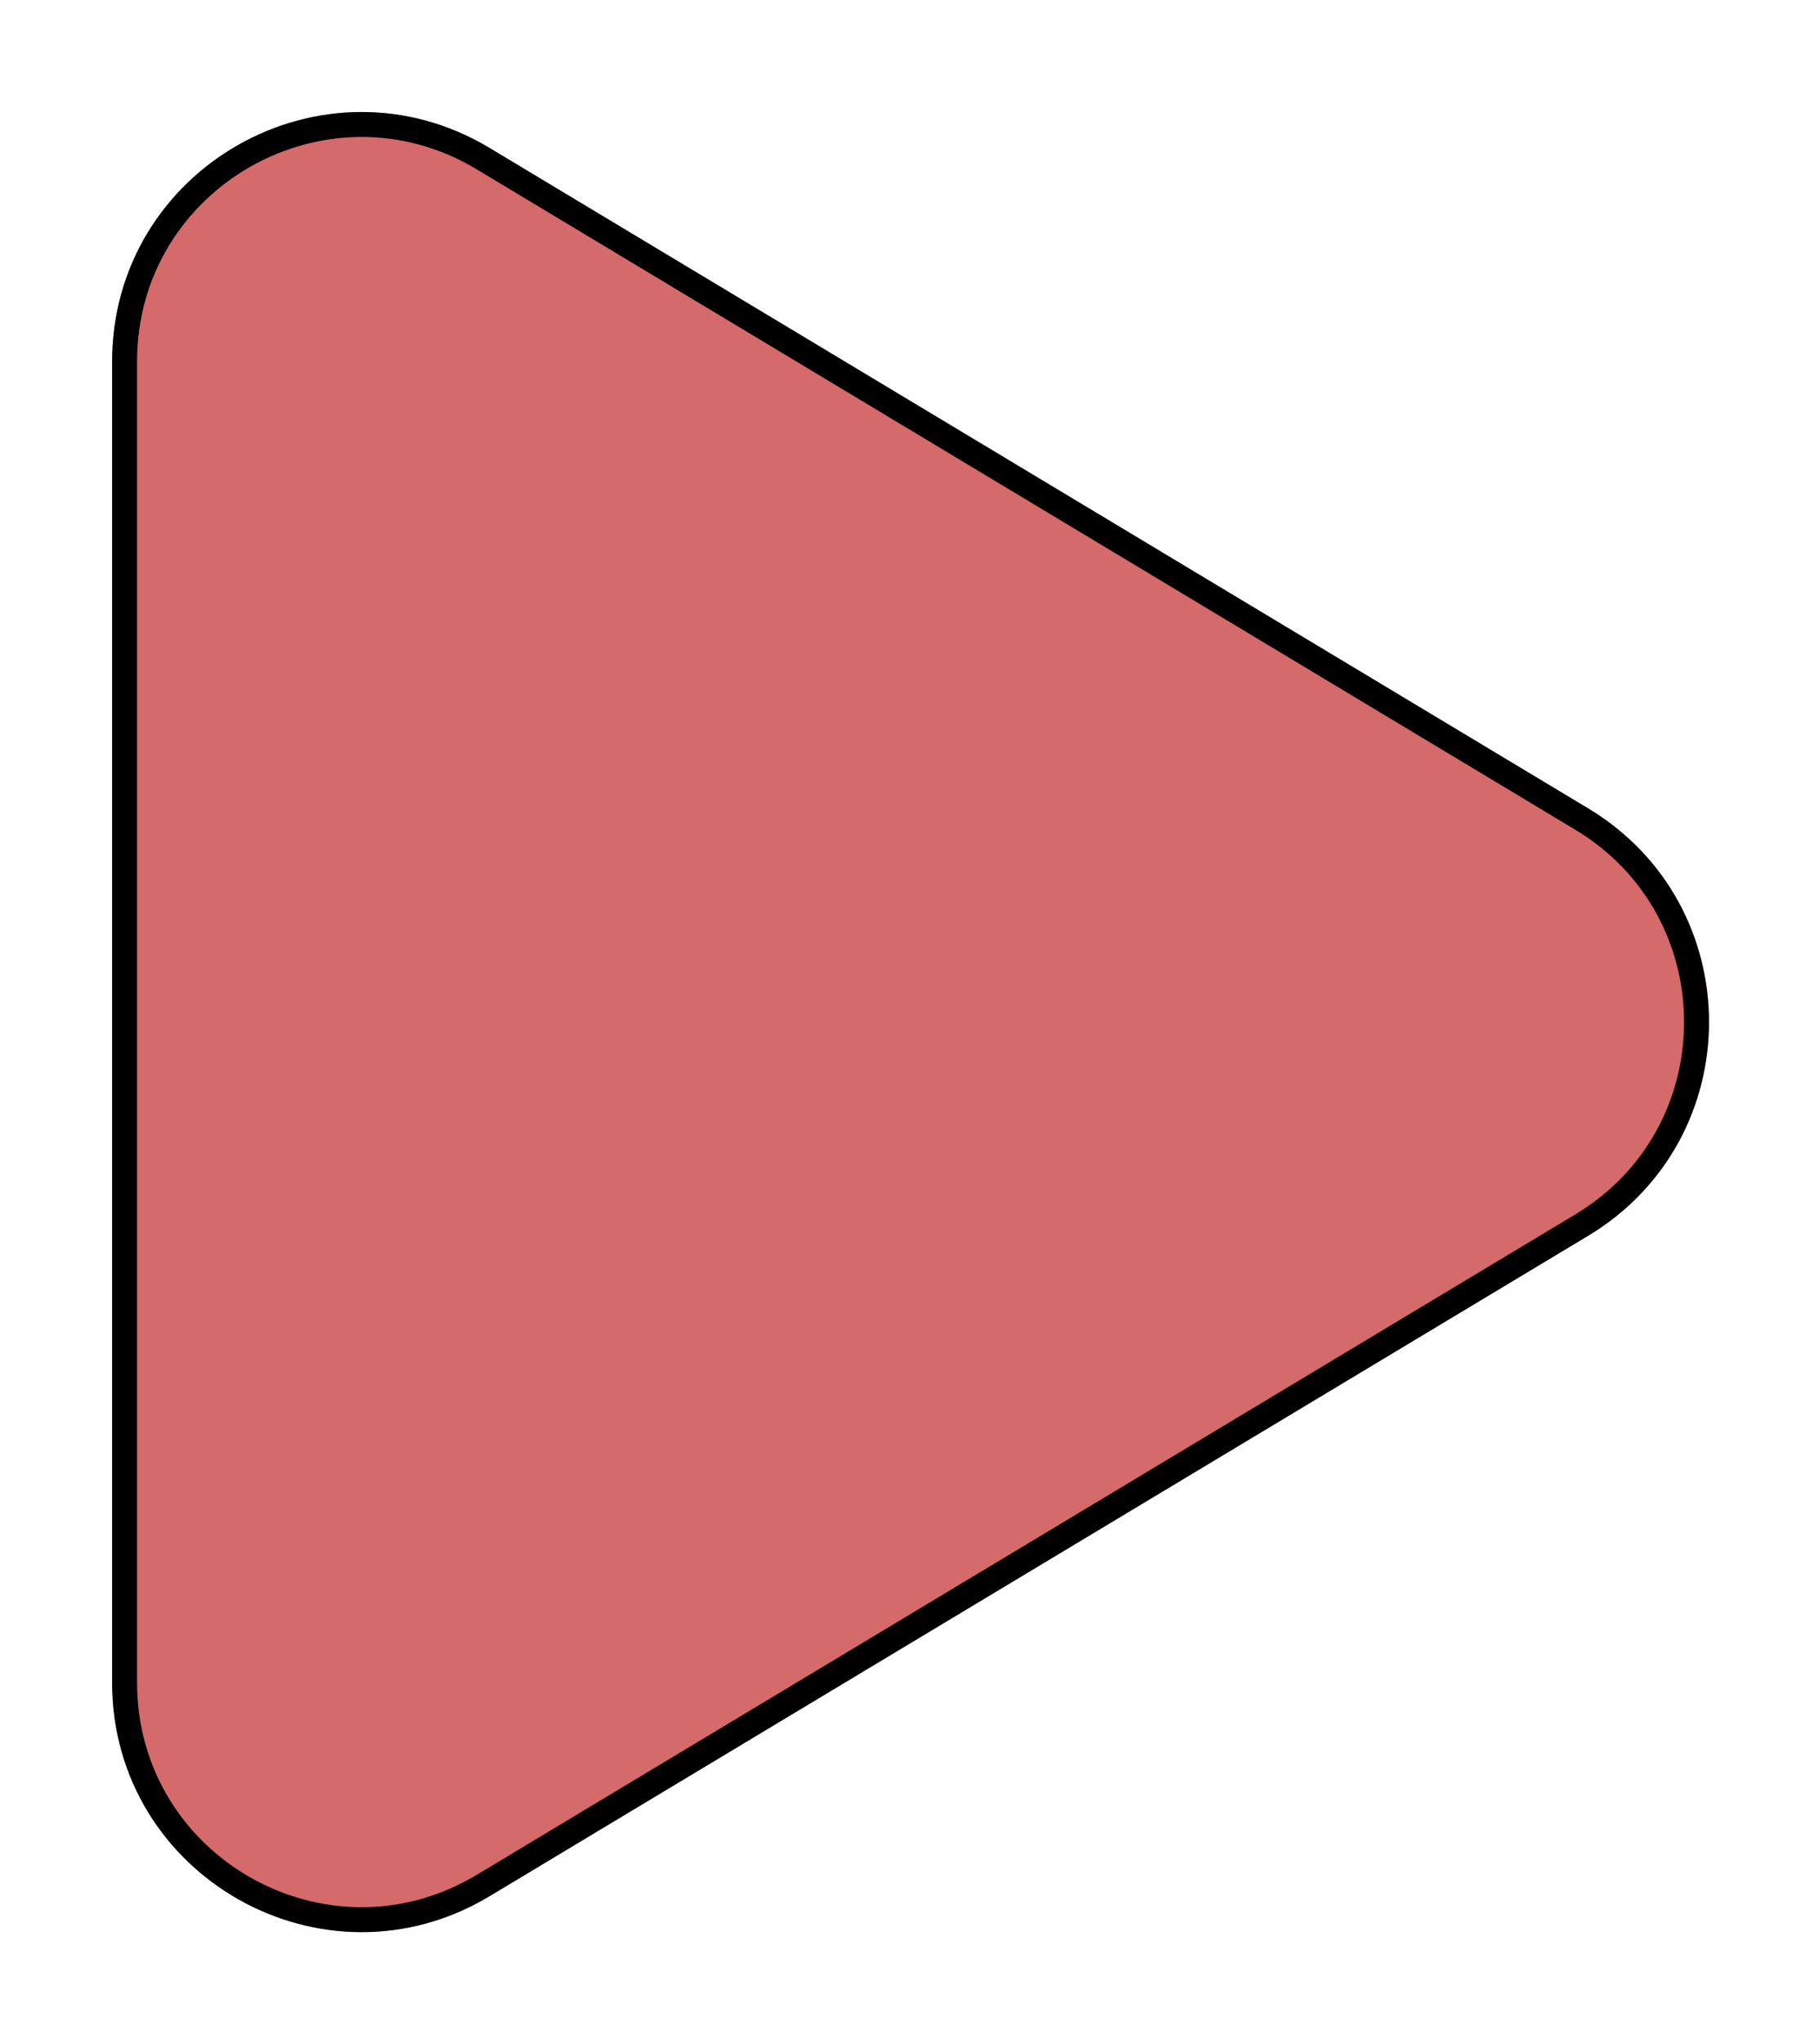<svg width="73" height="82" viewBox="0 0 73 82" fill="none" xmlns="http://www.w3.org/2000/svg">
<g filter="url(#filter0_d_105_14)">
<path d="M63.736 28.428C70.202 32.314 70.202 41.686 63.736 45.572L19.651 72.063C12.986 76.068 4.5 71.267 4.5 63.492V10.508C4.5 2.733 12.986 -2.068 19.651 1.937L63.736 28.428Z" fill="#D56A6A"/>
<path d="M63.478 45.143L19.393 71.634C13.061 75.439 5 70.879 5 63.492V10.508C5 3.121 13.061 -1.439 19.393 2.366L63.478 28.857C69.621 32.548 69.621 41.452 63.478 45.143Z" stroke="black"/>
</g>
<defs>
<filter id="filter0_d_105_14" x="0.5" y="0.493" width="72.085" height="81.014" filterUnits="userSpaceOnUse" color-interpolation-filters="sRGB">
<feFlood flood-opacity="0" result="BackgroundImageFix"/>
<feColorMatrix in="SourceAlpha" type="matrix" values="0 0 0 0 0 0 0 0 0 0 0 0 0 0 0 0 0 0 127 0" result="hardAlpha"/>
<feOffset dy="4"/>
<feGaussianBlur stdDeviation="2"/>
<feComposite in2="hardAlpha" operator="out"/>
<feColorMatrix type="matrix" values="0 0 0 0 0 0 0 0 0 0 0 0 0 0 0 0 0 0 0.25 0"/>
<feBlend mode="normal" in2="BackgroundImageFix" result="effect1_dropShadow_105_14"/>
<feBlend mode="normal" in="SourceGraphic" in2="effect1_dropShadow_105_14" result="shape"/>
</filter>
</defs>
</svg>
